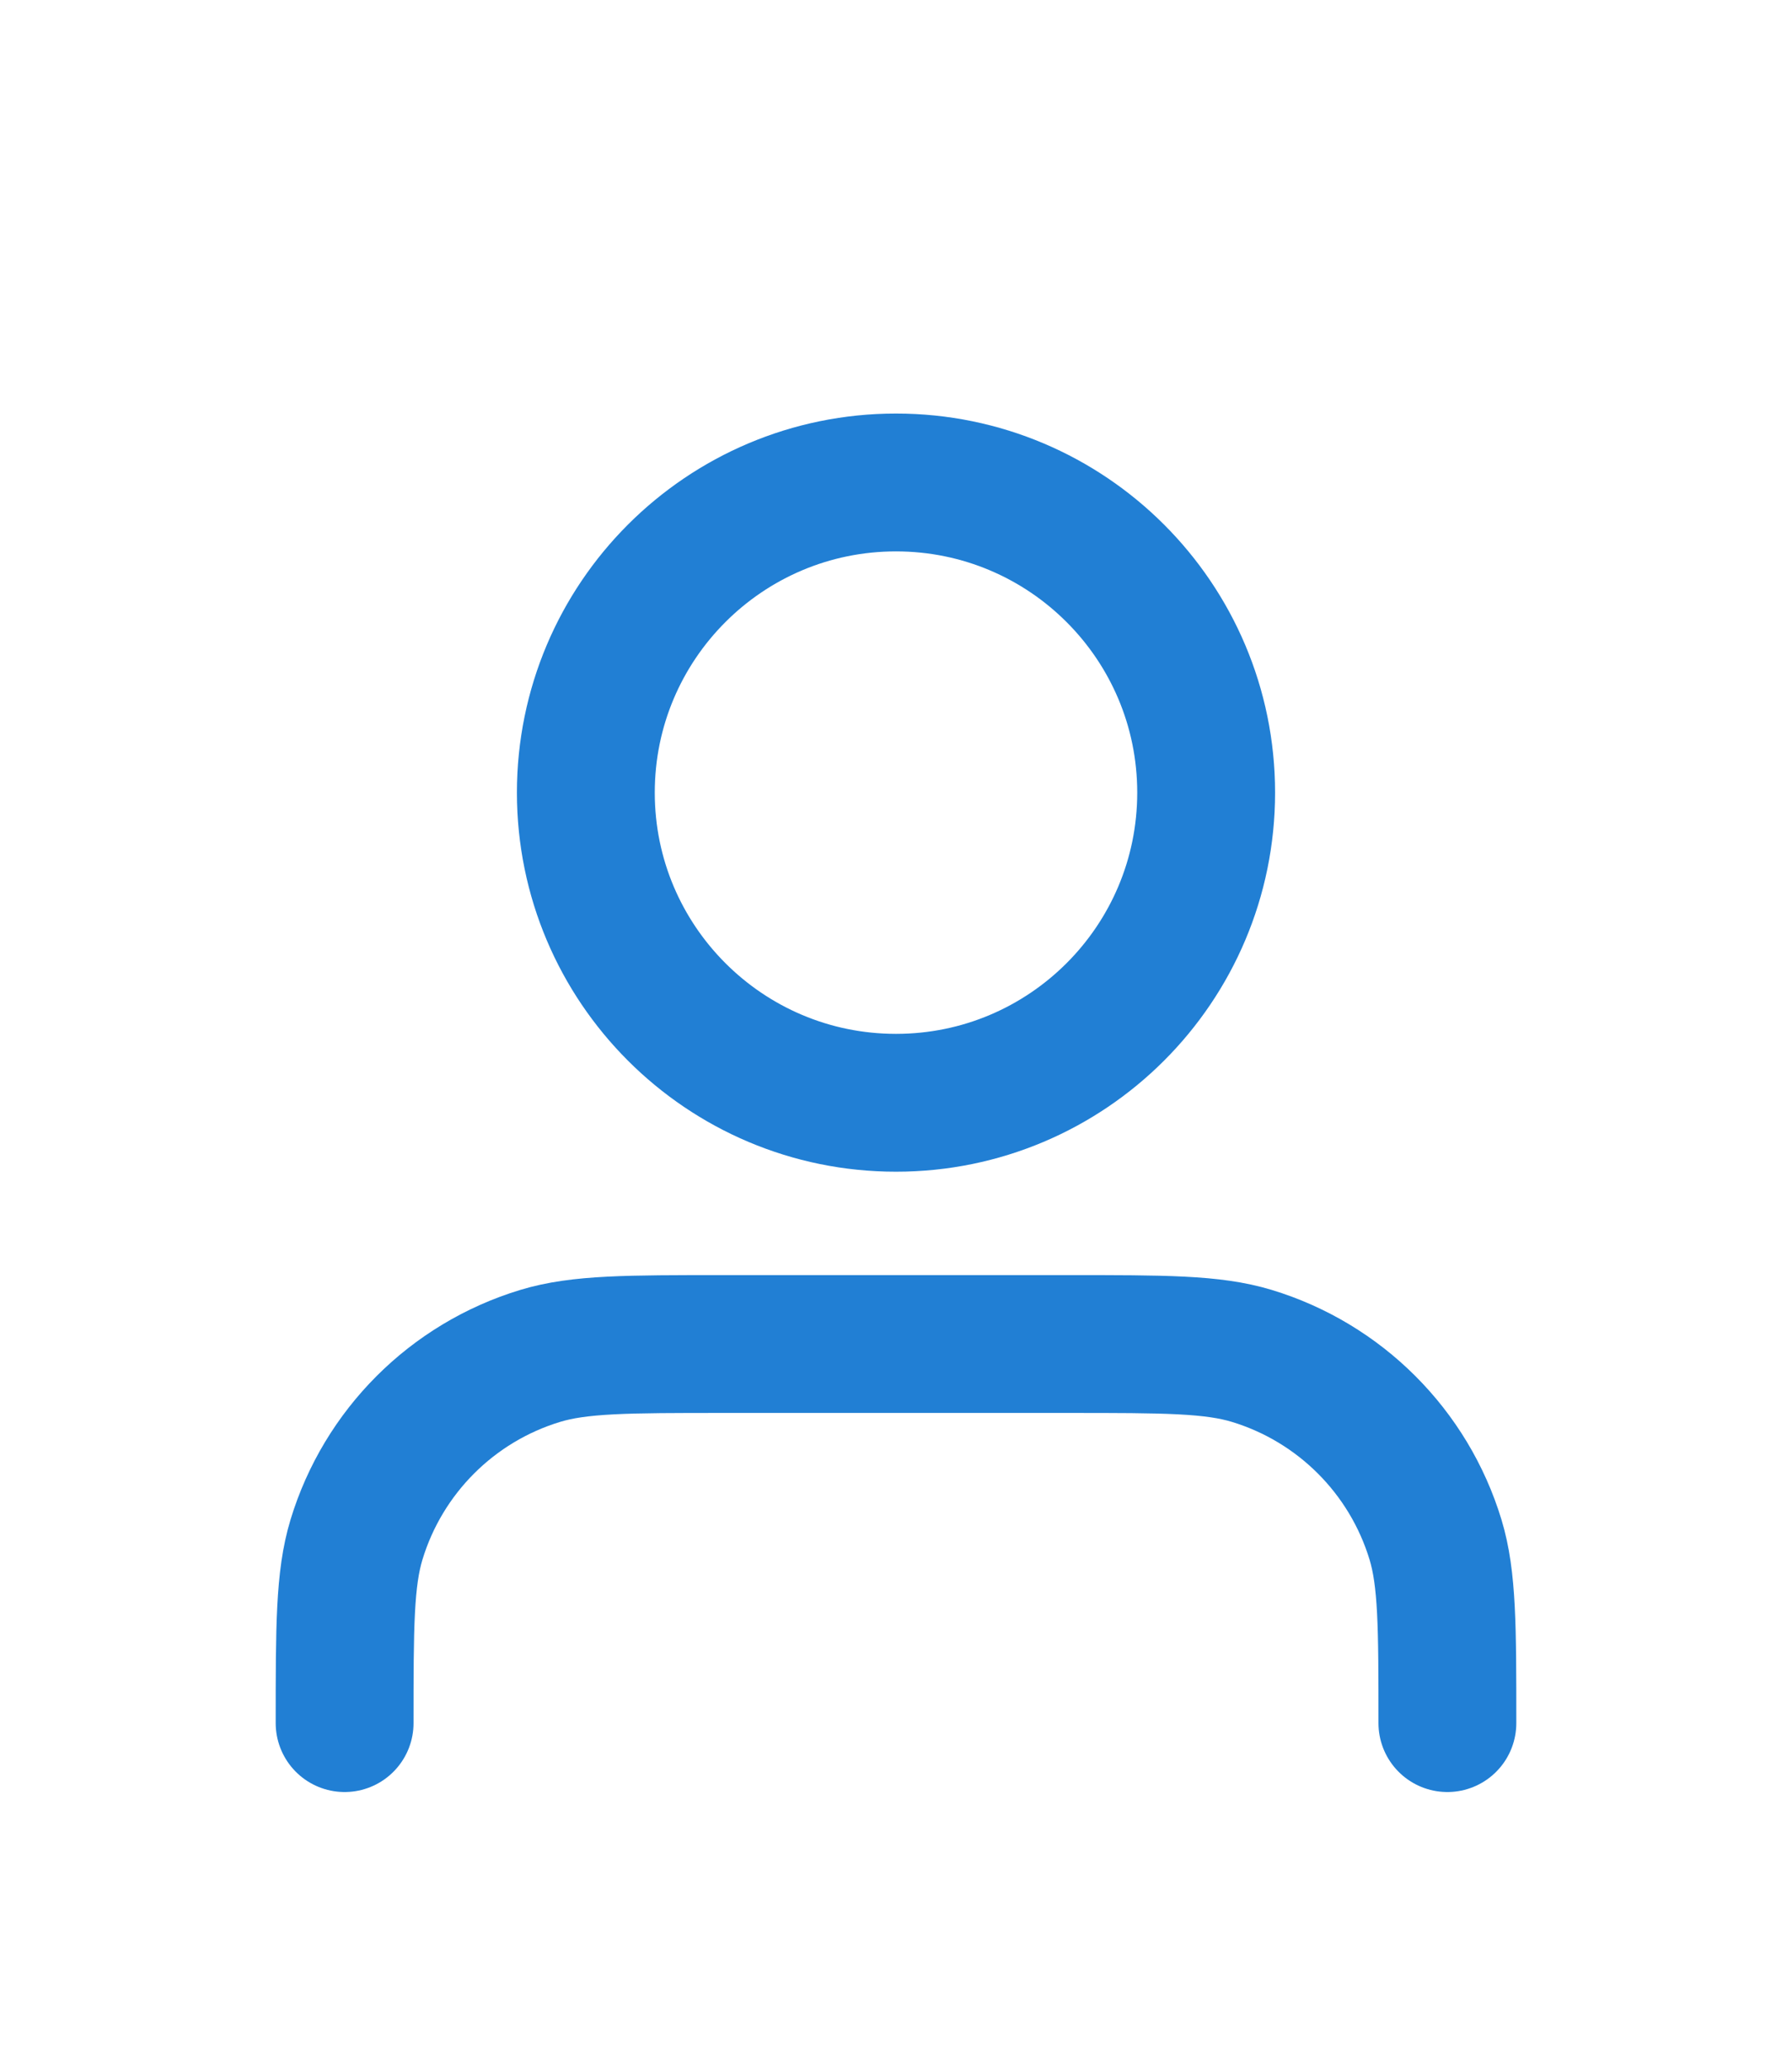 <svg width="26" height="30" viewBox="0 0 26 30" fill="none" xmlns="http://www.w3.org/2000/svg">
<g filter="url(#filter0_d_1215_5154)">
<path d="M21 21C21 19.604 21 18.907 20.828 18.339C20.44 17.061 19.439 16.06 18.161 15.672C17.593 15.5 16.896 15.5 15.5 15.5H10.5C9.104 15.5 8.407 15.5 7.839 15.672C6.56 16.06 5.56 17.061 5.172 18.339C5 18.907 5 19.604 5 21M17.5 7.5C17.5 9.985 15.485 12 13 12C10.515 12 8.5 9.985 8.5 7.5C8.5 5.015 10.515 3 13 3C15.485 3 17.5 5.015 17.5 7.5Z" stroke="#217FD4" stroke-width="2" stroke-linecap="round" stroke-linejoin="round"/>
</g>
<defs>
<filter id="filter0_d_1215_5154" x="-3" y="0" width="32" height="32" filterUnits="userSpaceOnUse" color-interpolation-filters="sRGB">
<feFlood flood-opacity="0" result="BackgroundImageFix"/>
<feColorMatrix in="SourceAlpha" type="matrix" values="0 0 0 0 0 0 0 0 0 0 0 0 0 0 0 0 0 0 127 0" result="hardAlpha"/>
<feOffset dy="4"/>
<feGaussianBlur stdDeviation="2"/>
<feComposite in2="hardAlpha" operator="out"/>
<feColorMatrix type="matrix" values="0 0 0 0 0 0 0 0 0 0 0 0 0 0 0 0 0 0 0.25 0"/>
<feBlend mode="normal" in2="BackgroundImageFix" result="effect1_dropShadow_1215_5154"/>
<feBlend mode="normal" in="SourceGraphic" in2="effect1_dropShadow_1215_5154" result="shape"/>
</filter>
</defs>
</svg>
